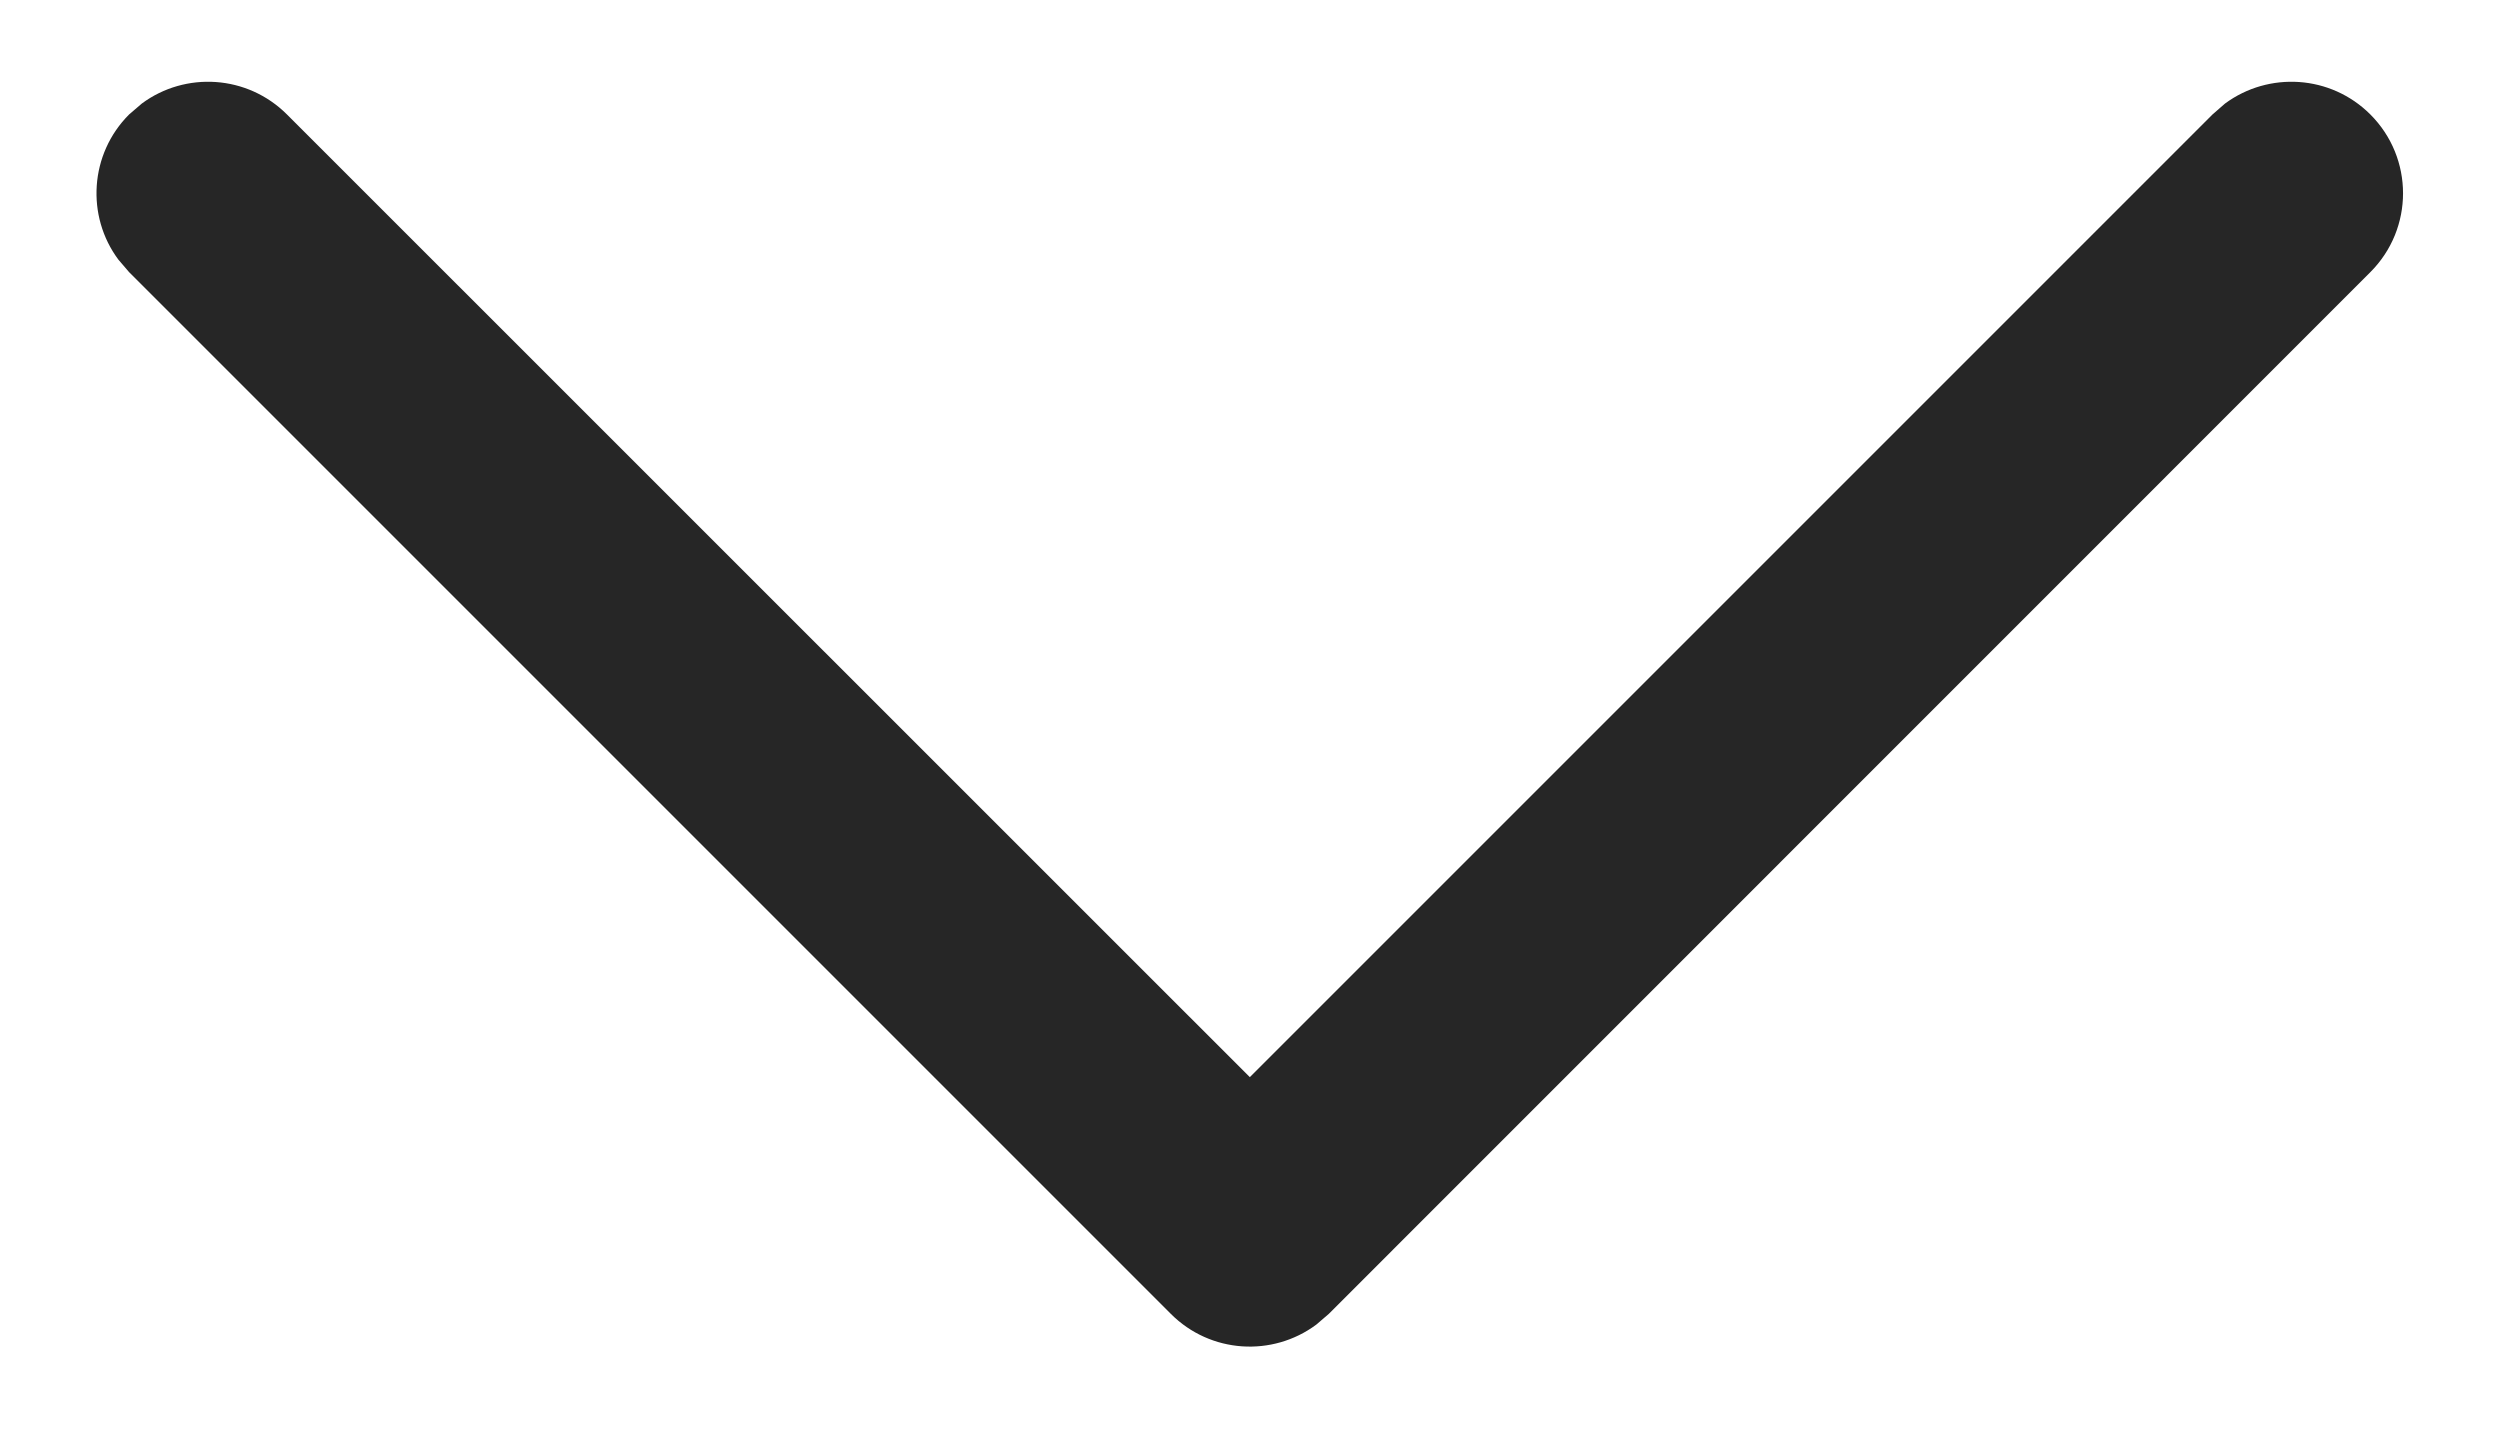 <svg width="14" height="8" viewBox="0 0 14 8" fill="none" xmlns="http://www.w3.org/2000/svg">
<path d="M13.274 0.641C13.052 0.419 12.705 0.399 12.46 0.58L12.39 0.641L6.999 6.032L1.607 0.641C1.385 0.419 1.038 0.399 0.794 0.58L0.723 0.641C0.502 0.862 0.481 1.21 0.663 1.454L0.723 1.524L6.557 7.358C6.779 7.58 7.126 7.6 7.371 7.418L7.441 7.358L13.274 1.524C13.518 1.28 13.518 0.885 13.274 0.641Z" fill="#262626"/>
</svg>
